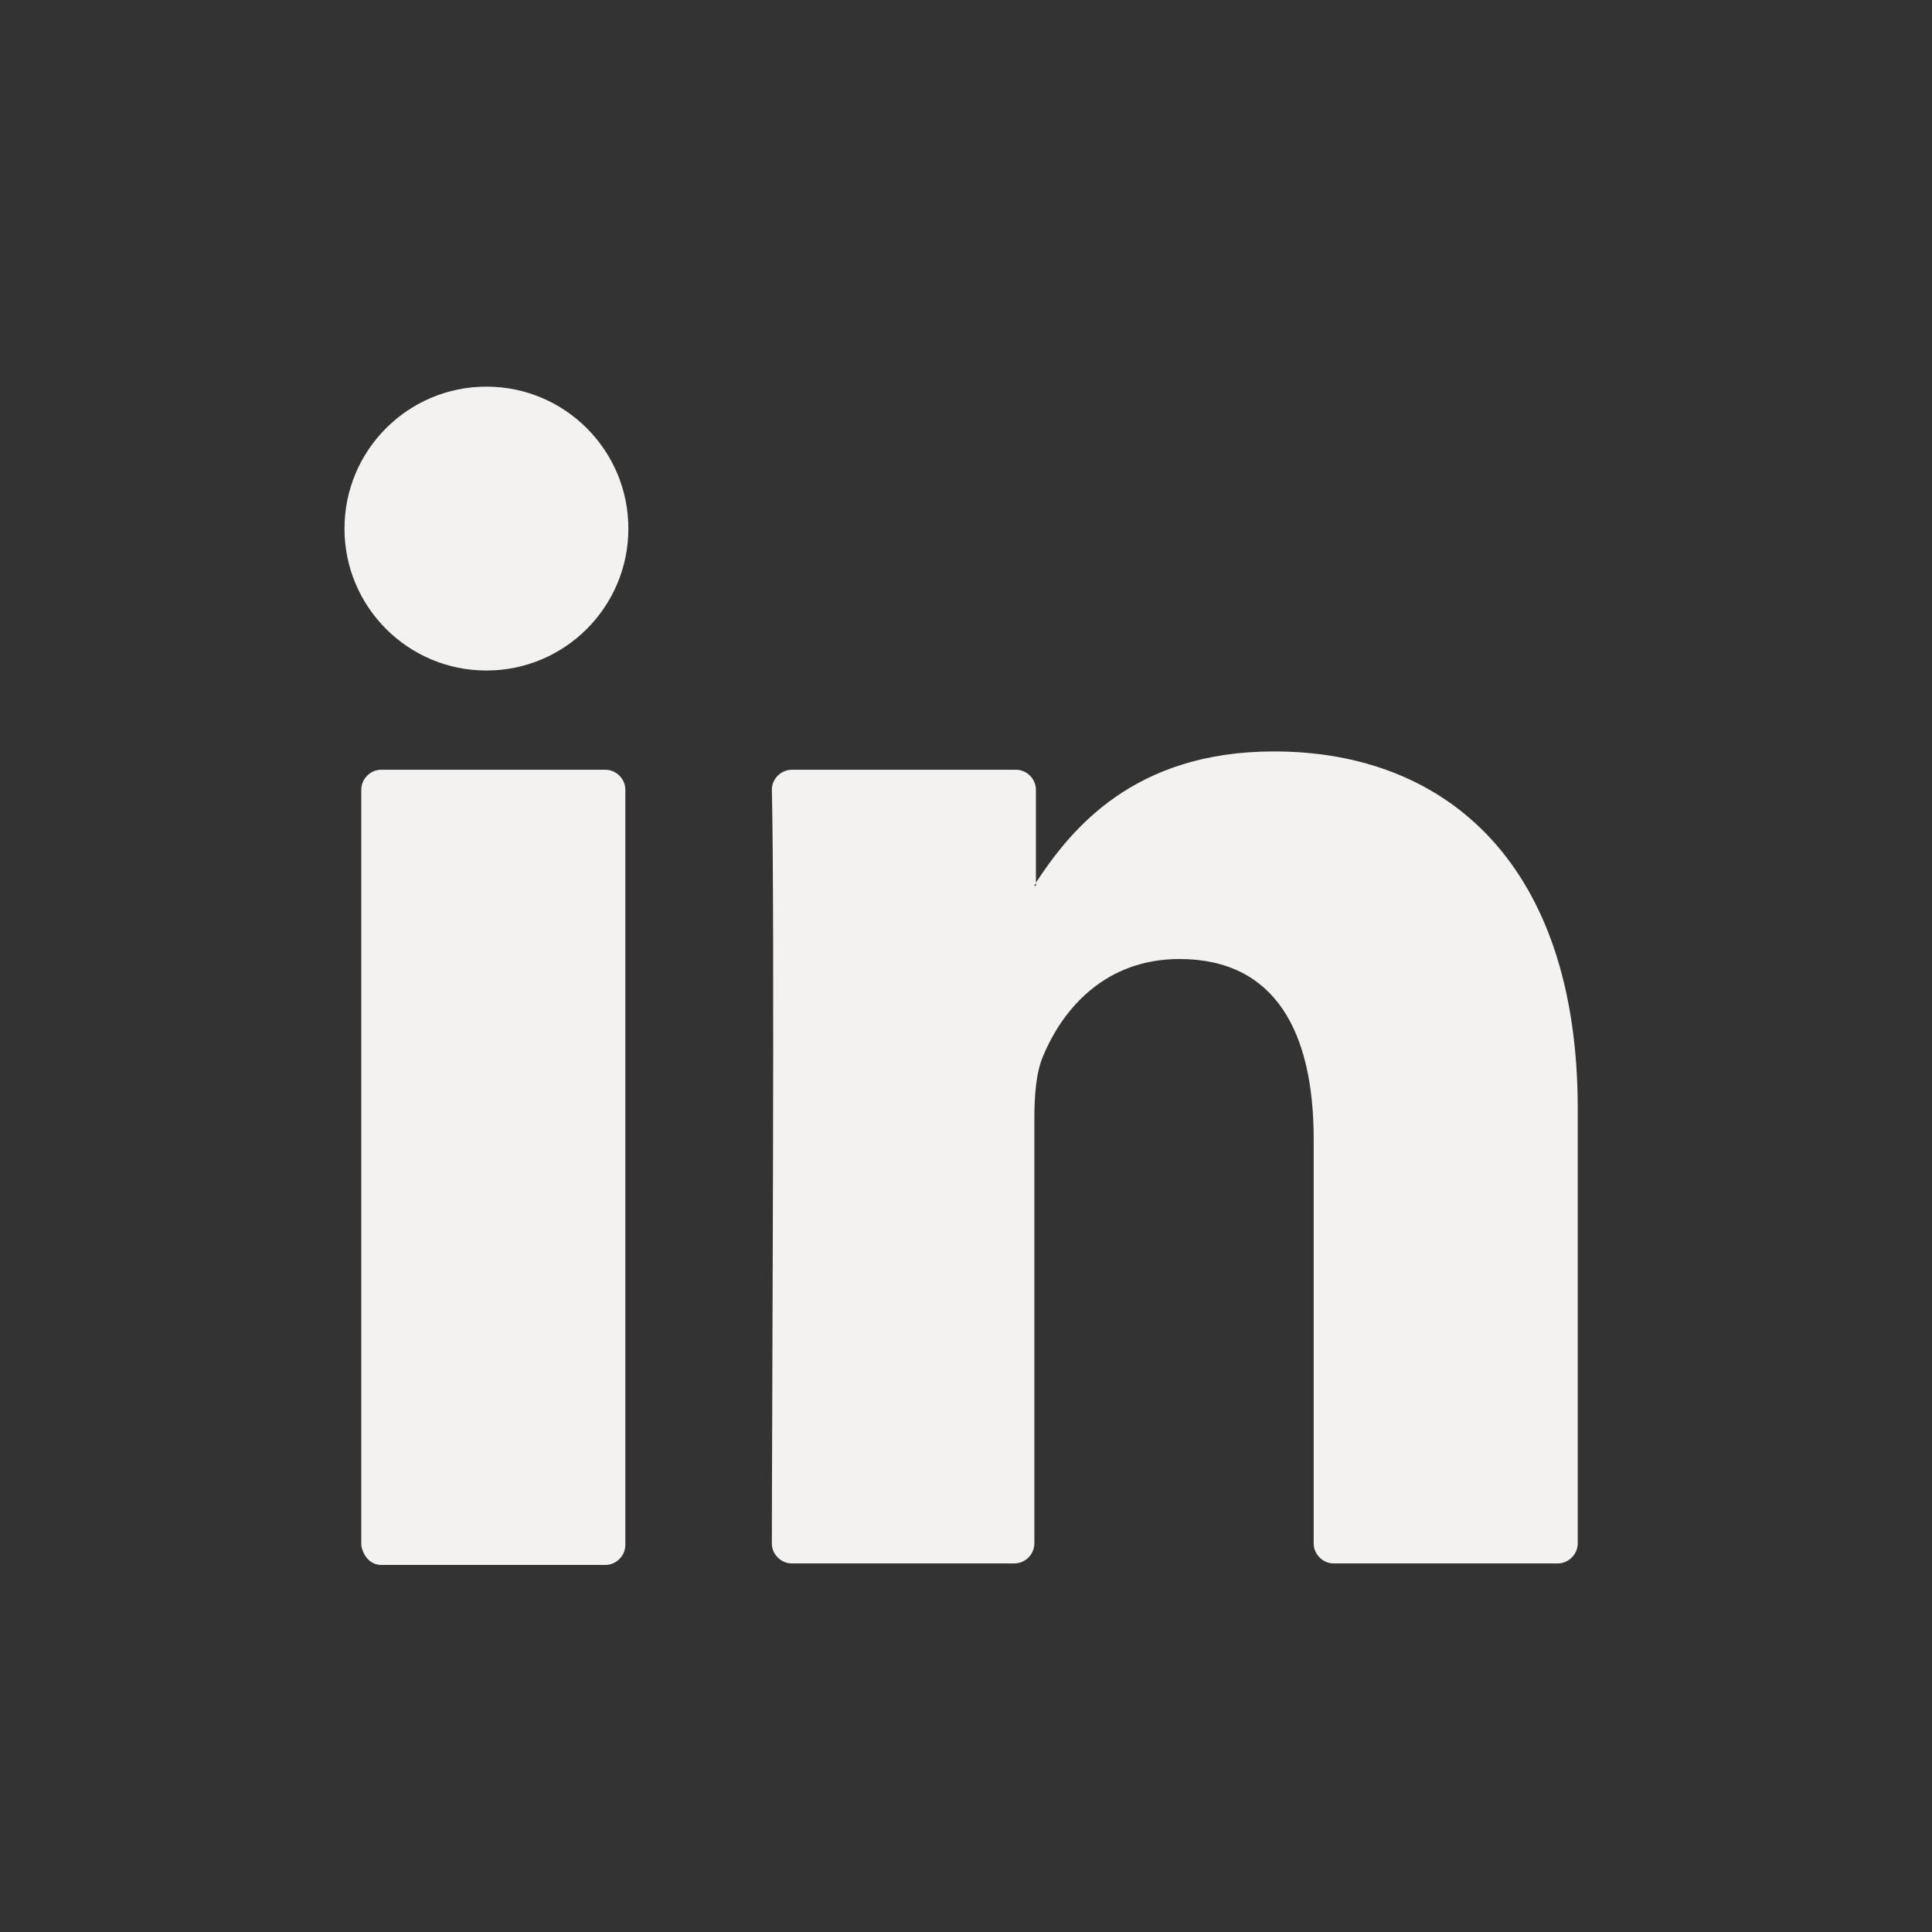 <svg width="49" height="49" viewBox="0 0 49 49" fill="none" xmlns="http://www.w3.org/2000/svg">
<rect x="0" y="0" width="49" height="49" fill="#333333" stroke="none"/>
<path d="M40.015 28.116V39.148C40.015 39.419 39.782 39.652 39.511 39.652H33.821C33.55 39.652 33.318 39.419 33.318 39.148V28.89C33.318 26.181 32.35 24.323 29.912 24.323C28.053 24.323 26.97 25.561 26.466 26.761C26.273 27.187 26.234 27.806 26.234 28.387V39.148C26.234 39.419 26.002 39.652 25.731 39.652H20.079C19.808 39.652 19.576 39.419 19.576 39.148C19.576 36.4 19.653 23.123 19.576 20.026C19.576 19.755 19.808 19.523 20.079 19.523H25.77C26.041 19.523 26.273 19.755 26.273 20.026V22.387C26.273 22.426 26.234 22.426 26.234 22.465H26.273V22.387C27.163 21.032 28.75 19.058 32.312 19.058C36.724 19.058 40.015 21.961 40.015 28.116ZM9.666 39.69H15.357C15.628 39.69 15.86 39.458 15.86 39.187V20.026C15.86 19.755 15.628 19.523 15.357 19.523H9.666C9.395 19.523 9.163 19.755 9.163 20.026V39.187C9.202 39.458 9.395 39.69 9.666 39.69Z" fill="#F4F1F1"/>
<path d="M12.337 17.006C14.325 17.006 15.937 15.395 15.937 13.406C15.937 11.418 14.325 9.806 12.337 9.806C10.349 9.806 8.737 11.418 8.737 13.406C8.737 15.395 10.349 17.006 12.337 17.006Z" fill="#F4F1F1"/>
</svg>
